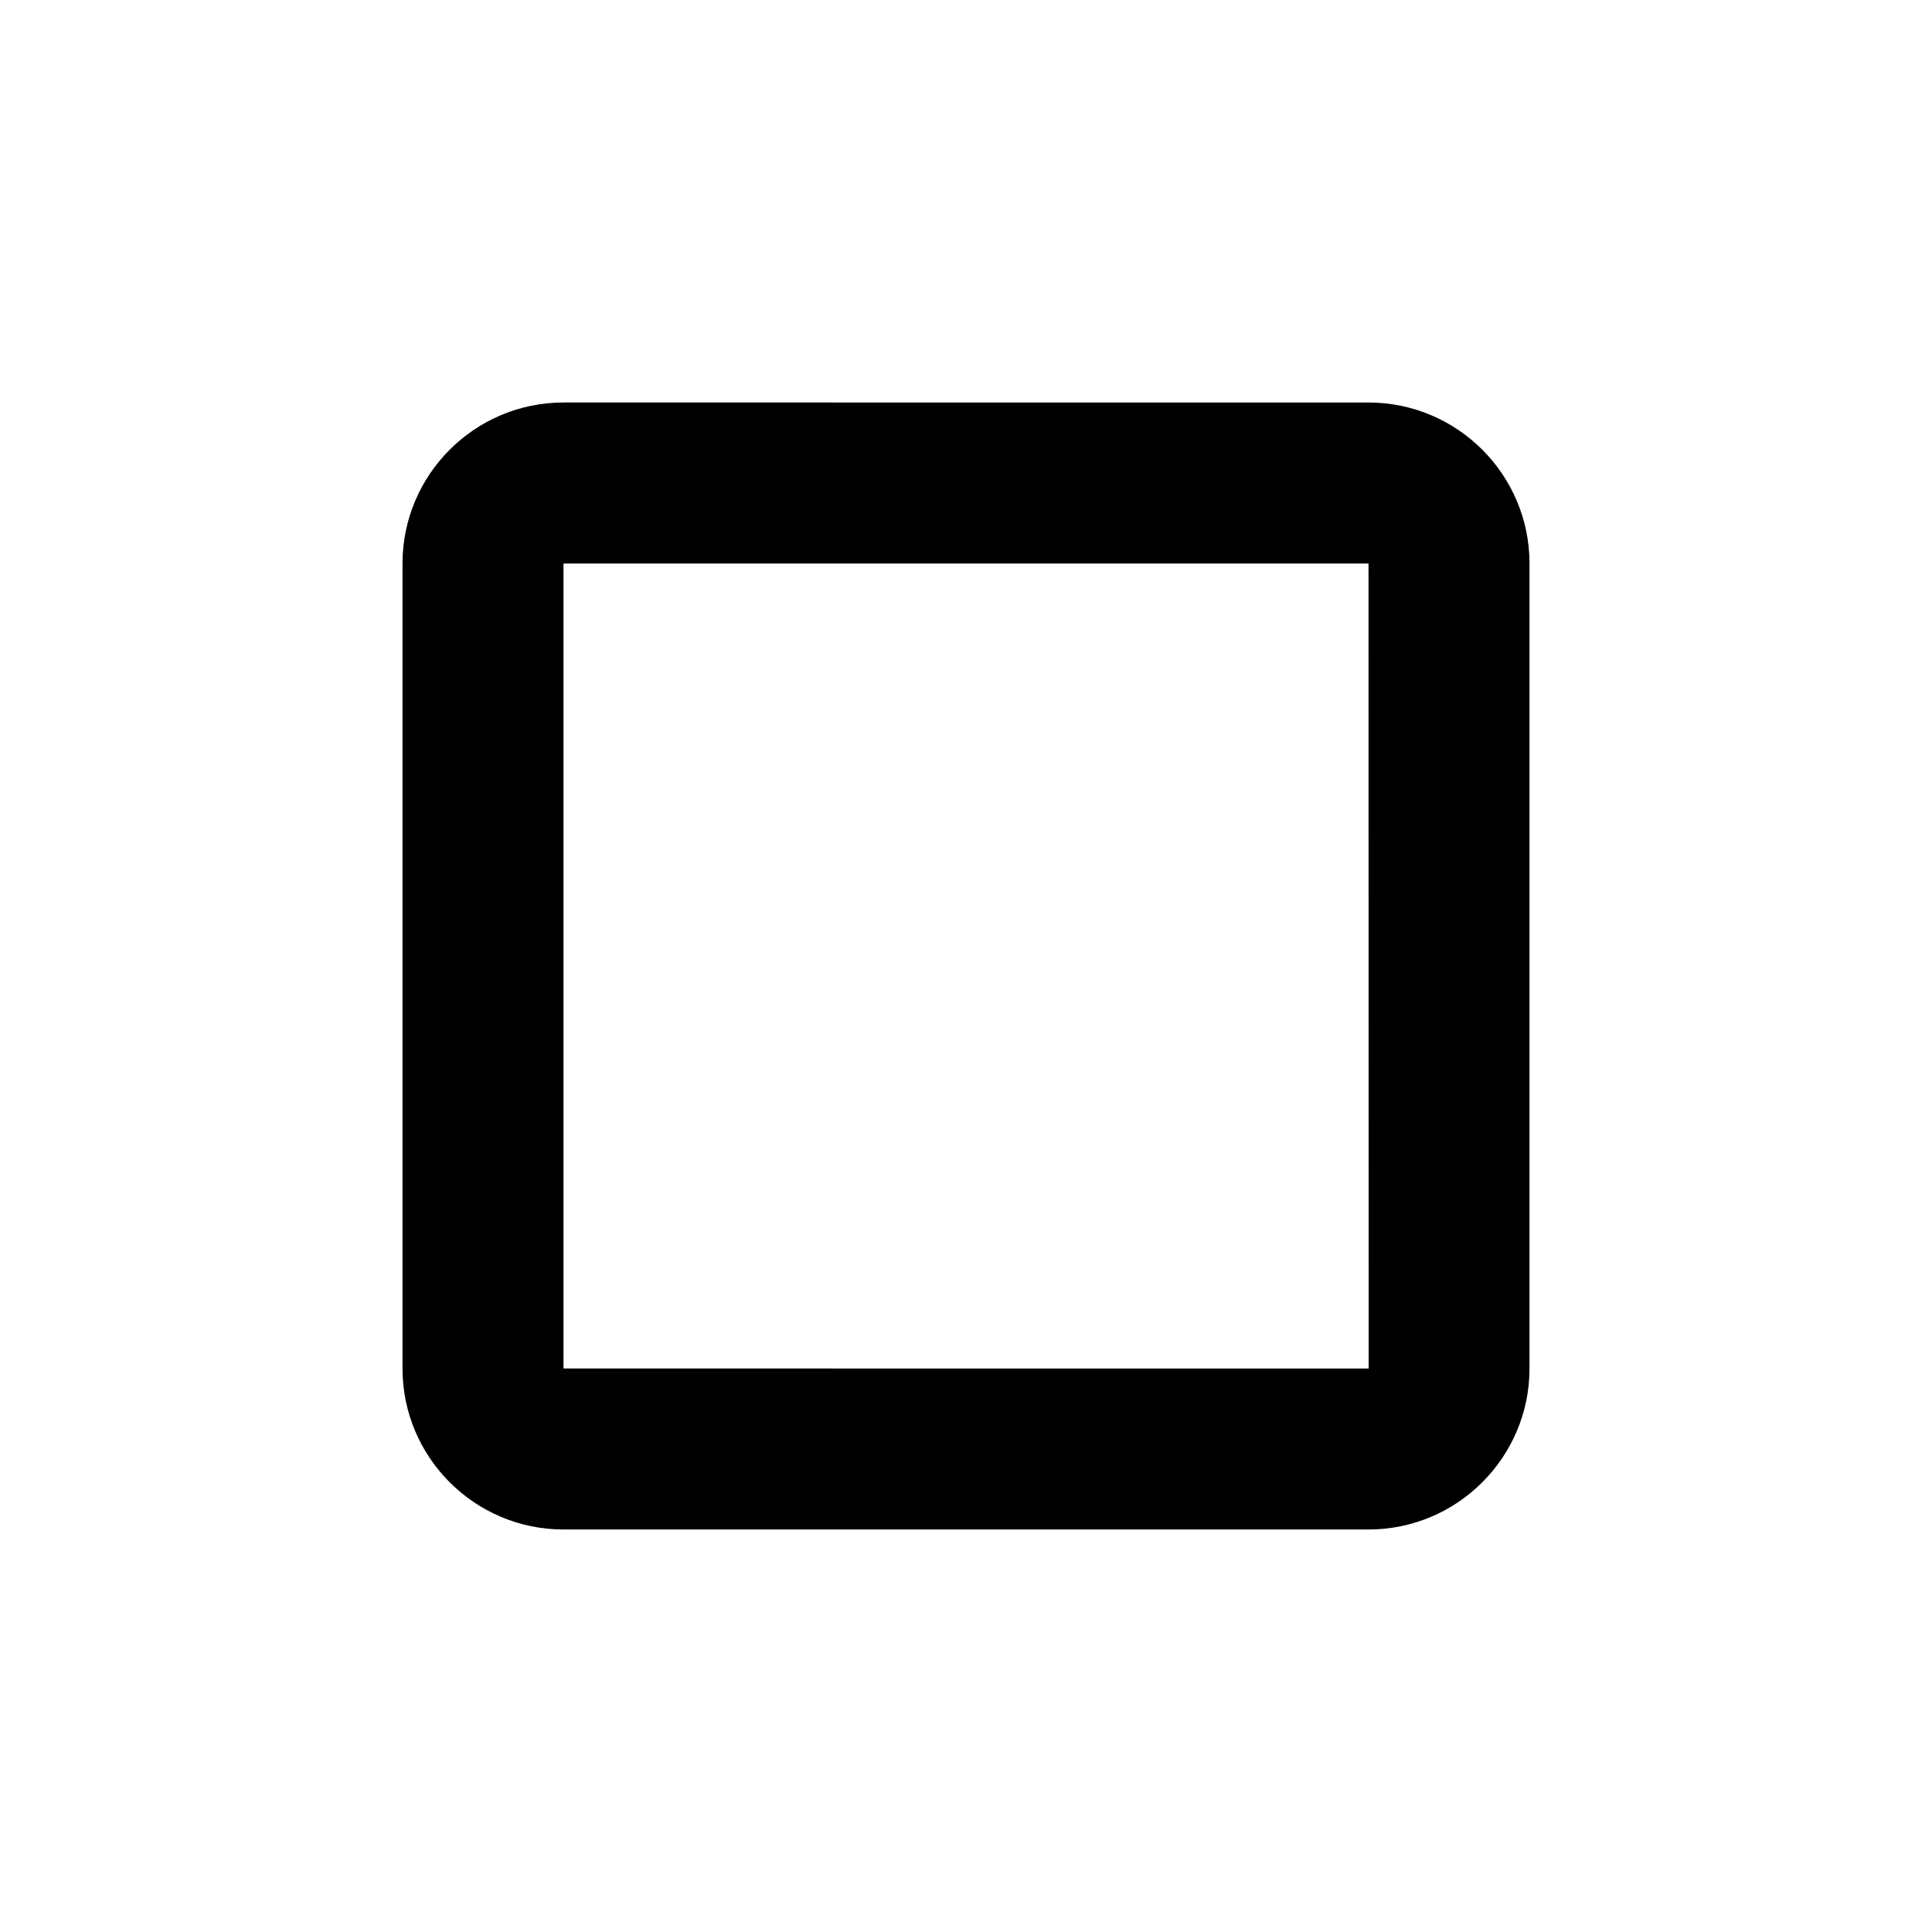 <svg xmlns="http://www.w3.org/2000/svg" viewBox="0 0 24 24" width="24" height="24" fill="currentColor"><path d="M7 5c-1.103 0-2 .897-2 2v10c0 1.103.897 2 2 2h10c1.103 0 2-.897 2-2V7c0-1.103-.897-2-2-2H7zm0 12V7h10l.002 10H7z"/></svg>